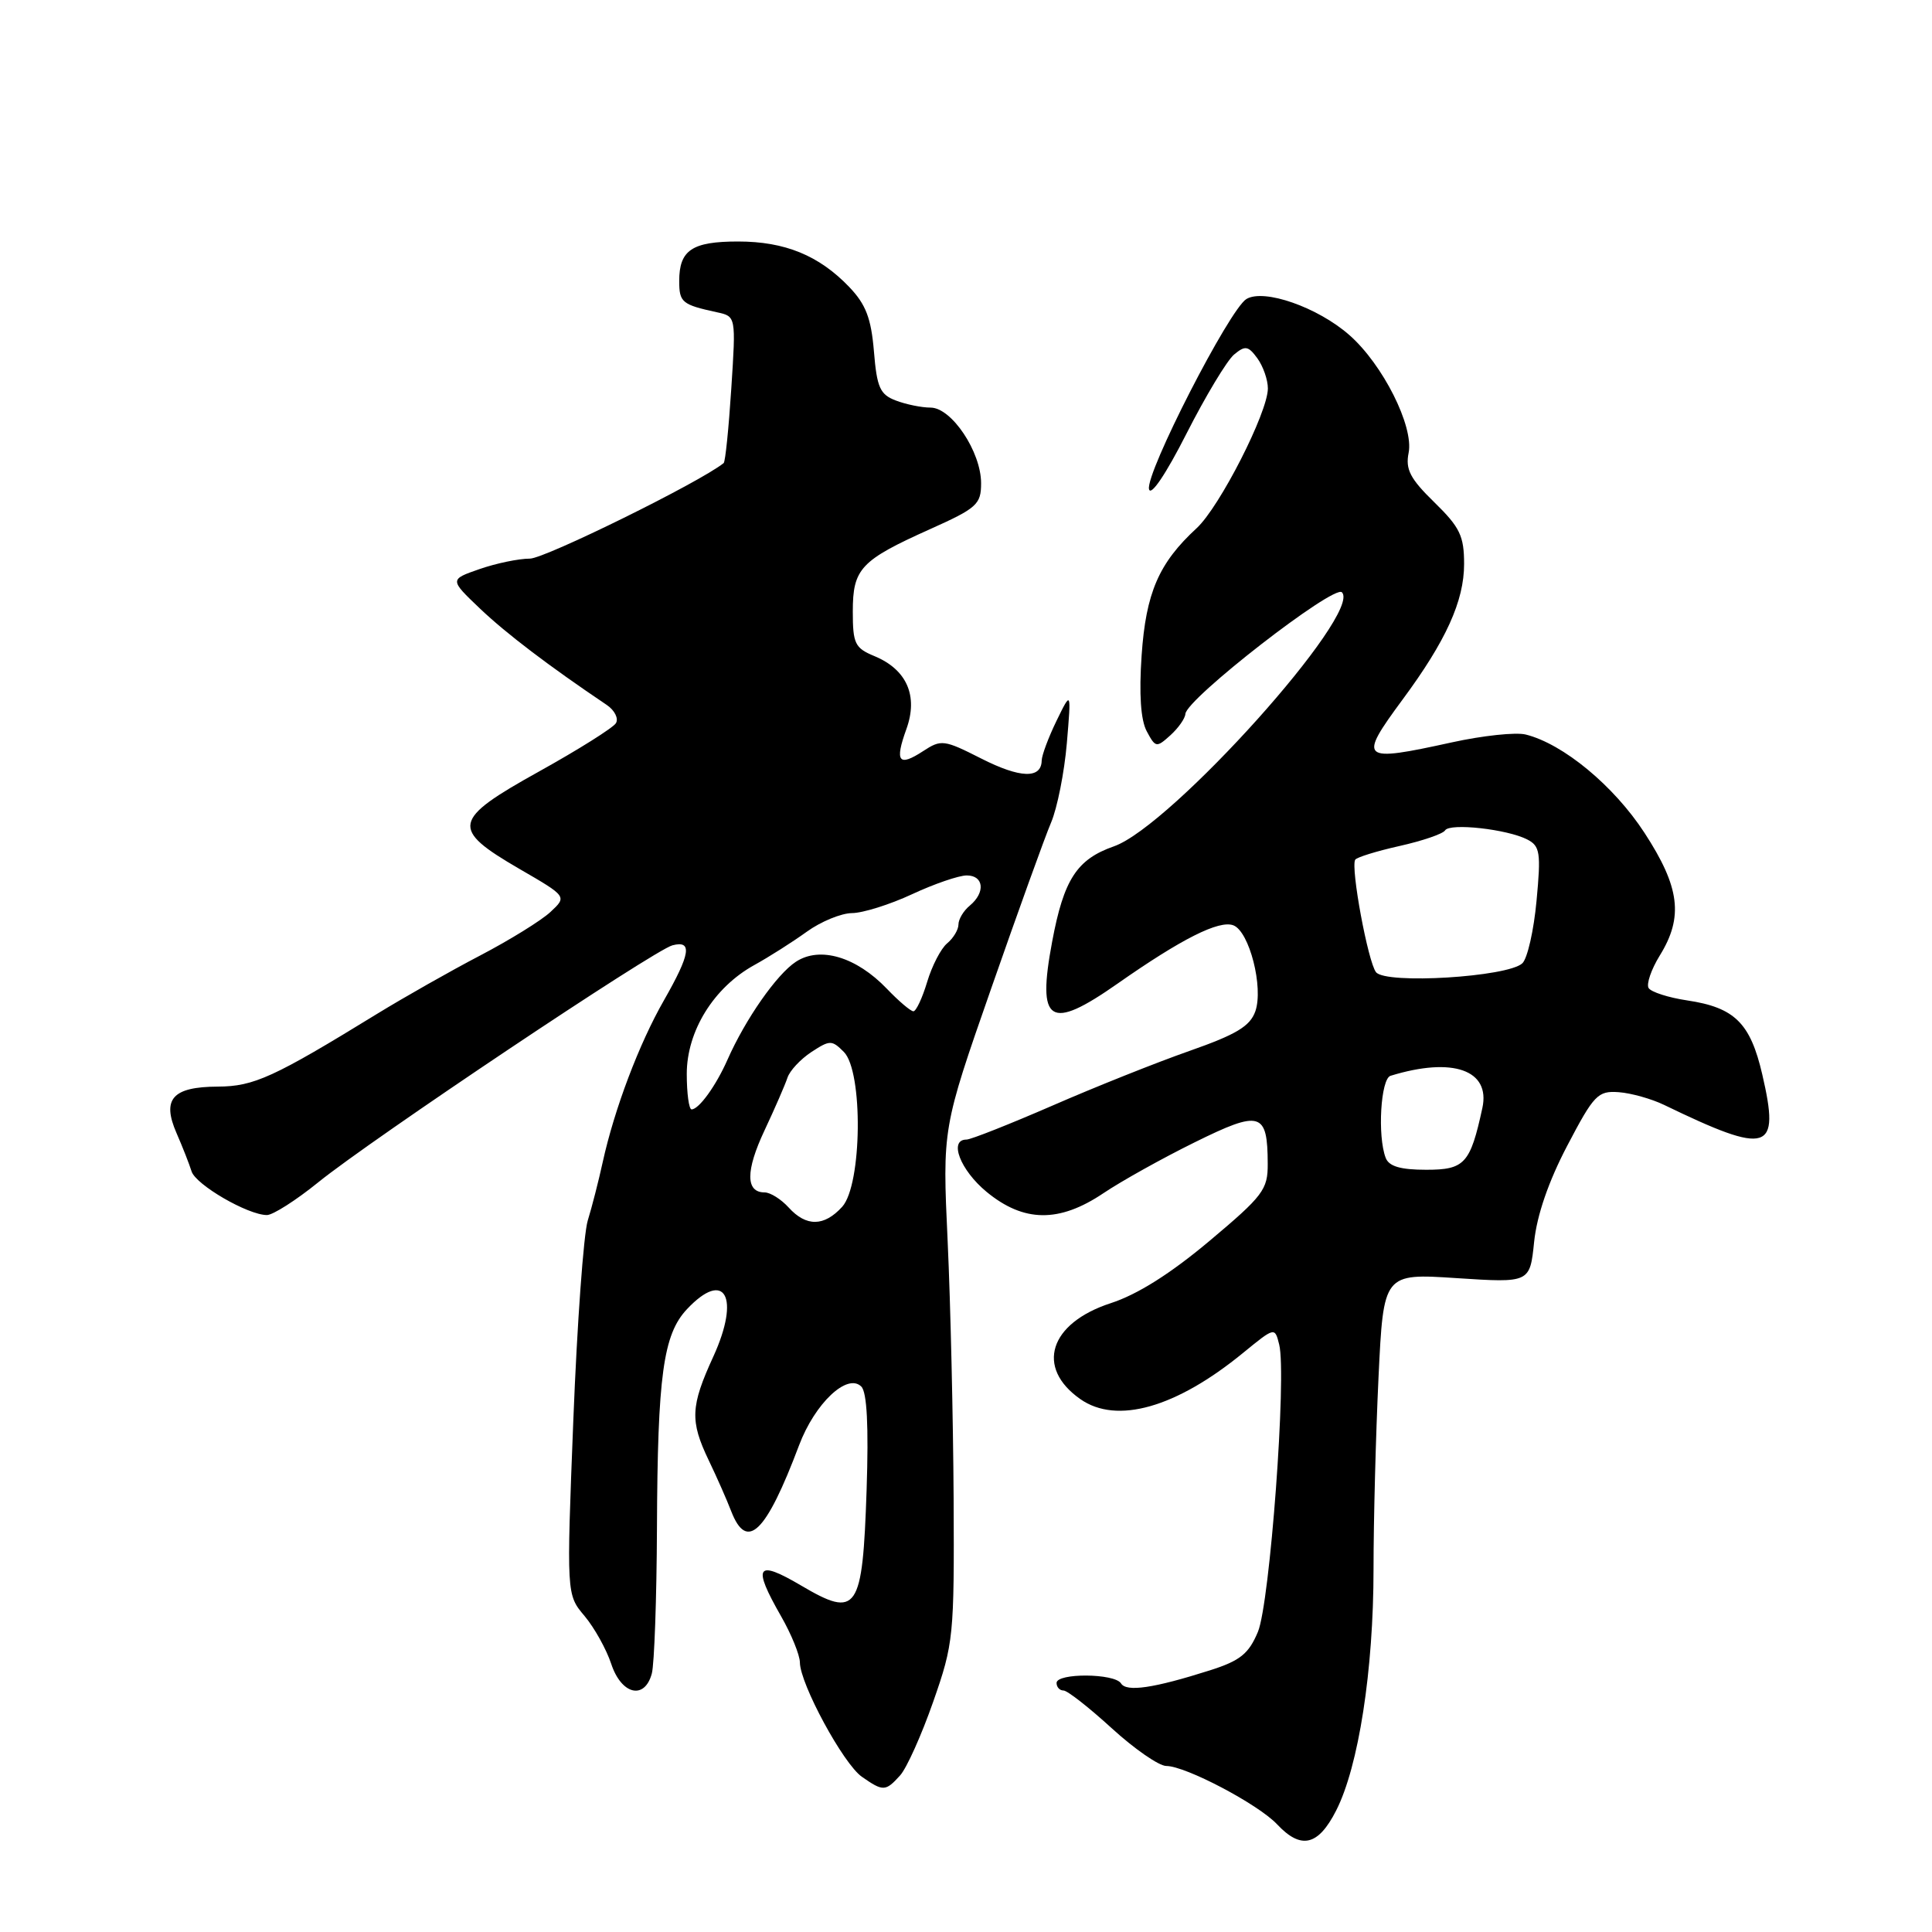 <?xml version="1.0" encoding="UTF-8" standalone="no"?>
<!DOCTYPE svg PUBLIC "-//W3C//DTD SVG 1.1//EN" "http://www.w3.org/Graphics/SVG/1.1/DTD/svg11.dtd" >
<svg xmlns="http://www.w3.org/2000/svg" xmlns:xlink="http://www.w3.org/1999/xlink" version="1.1" viewBox="0 0 256 256">
 <g >
 <path fill="currentColor"
d=" M 177.04 239.92 C 180.02 234.08 182.00 221.32 182.00 207.91 C 182.00 201.53 182.30 190.11 182.66 182.52 C 183.32 168.72 183.32 168.72 193.02 169.36 C 202.72 169.99 202.72 169.99 203.28 164.55 C 203.65 161.02 205.18 156.56 207.67 151.81 C 211.21 145.05 211.73 144.52 214.49 144.72 C 216.13 144.84 218.83 145.60 220.49 146.40 C 234.39 153.12 235.90 152.65 233.51 142.37 C 231.93 135.55 229.85 133.50 223.56 132.56 C 221.08 132.19 218.78 131.45 218.45 130.92 C 218.13 130.40 218.79 128.46 219.93 126.61 C 223.09 121.50 222.60 117.56 217.90 110.35 C 213.85 104.13 207.14 98.57 202.17 97.33 C 200.87 97.00 196.46 97.47 192.37 98.37 C 180.24 101.03 179.91 100.75 185.86 92.68 C 191.60 84.92 194.00 79.63 194.00 74.74 C 194.00 71.01 193.45 69.87 190.05 66.55 C 186.85 63.43 186.21 62.19 186.65 60.00 C 187.35 56.49 183.23 48.29 178.80 44.40 C 174.62 40.72 167.49 38.22 165.16 39.62 C 162.91 40.97 151.78 62.68 152.25 64.81 C 152.47 65.82 154.48 62.85 157.22 57.45 C 159.75 52.47 162.59 47.76 163.52 46.98 C 165.00 45.75 165.39 45.82 166.61 47.48 C 167.37 48.53 168.00 50.32 168.00 51.47 C 168.00 54.64 161.61 67.17 158.57 69.98 C 153.54 74.61 151.84 78.55 151.27 86.85 C 150.92 92.00 151.15 95.41 151.95 96.90 C 153.11 99.07 153.24 99.09 155.08 97.43 C 156.14 96.47 157.03 95.20 157.07 94.60 C 157.19 92.61 176.75 77.42 177.81 78.48 C 180.56 81.22 155.21 109.47 147.61 112.14 C 142.69 113.86 140.96 116.52 139.42 124.75 C 137.38 135.60 139.04 136.67 148.09 130.33 C 156.57 124.39 161.54 121.89 163.43 122.61 C 165.55 123.43 167.44 130.84 166.34 134.00 C 165.64 135.98 163.83 137.07 157.62 139.25 C 153.31 140.76 145.13 144.02 139.45 146.50 C 133.76 148.97 128.64 151.00 128.06 151.00 C 125.68 151.00 127.24 155.05 130.73 157.93 C 135.66 161.99 140.35 162.04 146.20 158.11 C 148.56 156.52 154.01 153.48 158.29 151.37 C 167.03 147.05 167.96 147.33 167.98 154.21 C 168.00 157.63 167.37 158.46 160.25 164.44 C 155.09 168.77 150.72 171.53 147.17 172.68 C 139.04 175.33 137.18 181.21 143.15 185.39 C 147.97 188.77 155.83 186.54 164.71 179.27 C 168.92 175.83 168.92 175.83 169.50 178.16 C 170.51 182.22 168.27 212.42 166.68 216.23 C 165.46 219.14 164.33 220.05 160.35 221.32 C 152.86 223.70 149.26 224.23 148.54 223.06 C 147.70 221.71 140.00 221.66 140.00 223.00 C 140.00 223.55 140.41 224.00 140.92 224.00 C 141.43 224.00 144.30 226.25 147.31 229.00 C 150.32 231.75 153.57 234.00 154.54 234.00 C 157.09 234.00 166.72 239.07 169.22 241.73 C 172.39 245.11 174.66 244.59 177.04 239.92 Z  M 119.27 235.25 C 120.14 234.29 122.11 229.90 123.65 225.50 C 126.36 217.76 126.45 216.87 126.36 198.50 C 126.30 188.05 125.95 172.75 125.57 164.50 C 124.87 149.50 124.87 149.50 131.33 131.00 C 134.88 120.83 138.45 110.92 139.27 109.00 C 140.09 107.08 141.03 102.35 141.36 98.50 C 141.95 91.50 141.95 91.50 140.00 95.50 C 138.93 97.70 138.04 100.08 138.03 100.78 C 137.98 103.22 135.18 103.13 130.02 100.51 C 125.09 98.01 124.71 97.96 122.33 99.52 C 119.07 101.65 118.53 100.95 120.10 96.61 C 121.69 92.21 120.16 88.72 115.87 86.94 C 113.28 85.87 113.00 85.29 113.00 81.03 C 113.00 75.34 114.03 74.25 123.25 70.11 C 129.45 67.33 130.00 66.83 130.00 64.03 C 130.00 59.87 126.10 54.03 123.32 54.01 C 122.11 54.01 120.03 53.58 118.70 53.07 C 116.61 52.28 116.19 51.35 115.80 46.55 C 115.43 42.16 114.73 40.33 112.52 38.02 C 108.52 33.85 104.01 32.00 97.80 32.00 C 91.70 32.00 90.00 33.14 90.00 37.23 C 90.00 40.07 90.36 40.37 95.01 41.38 C 97.52 41.92 97.52 41.92 96.90 51.48 C 96.56 56.74 96.11 61.19 95.89 61.36 C 92.76 63.89 72.23 74.00 70.22 74.02 C 68.72 74.02 65.71 74.65 63.53 75.41 C 59.56 76.79 59.56 76.79 63.61 80.65 C 67.08 83.95 72.72 88.24 80.40 93.41 C 81.45 94.12 81.99 95.21 81.61 95.83 C 81.22 96.45 76.64 99.33 71.42 102.23 C 59.89 108.64 59.65 109.80 68.82 115.13 C 75.14 118.79 75.14 118.79 72.94 120.84 C 71.73 121.97 67.54 124.56 63.62 126.61 C 59.71 128.65 53.58 132.13 50.00 134.32 C 36.26 142.76 33.64 143.96 28.87 143.98 C 22.85 144.01 21.42 145.62 23.39 150.14 C 24.20 151.99 25.09 154.27 25.38 155.20 C 25.92 156.98 32.85 161.00 35.37 161.00 C 36.16 161.00 39.22 159.05 42.16 156.67 C 49.19 150.97 86.67 125.90 89.10 125.26 C 91.78 124.56 91.49 126.39 87.98 132.54 C 84.68 138.30 81.41 146.95 79.86 154.00 C 79.32 156.47 78.43 159.95 77.88 161.73 C 77.33 163.51 76.47 175.39 75.97 188.13 C 75.06 211.29 75.06 211.29 77.45 214.12 C 78.76 215.68 80.35 218.54 80.99 220.47 C 82.34 224.56 85.42 225.29 86.37 221.75 C 86.70 220.51 87.01 211.85 87.05 202.50 C 87.13 182.27 87.88 176.82 91.02 173.48 C 96.05 168.12 98.13 171.85 94.52 179.75 C 91.49 186.35 91.41 188.28 93.91 193.50 C 94.97 195.70 96.31 198.74 96.89 200.25 C 98.97 205.61 101.50 203.14 105.88 191.51 C 107.98 185.94 112.28 181.88 114.13 183.73 C 114.88 184.48 115.11 188.95 114.83 197.43 C 114.29 213.49 113.61 214.49 106.15 210.09 C 100.23 206.60 99.66 207.46 103.49 214.15 C 104.86 216.54 105.98 219.30 105.99 220.28 C 106.01 223.12 111.74 233.71 114.20 235.43 C 117.02 237.40 117.34 237.39 119.27 235.25 Z  M 183.61 153.42 C 182.50 150.53 182.95 142.95 184.25 142.55 C 192.49 140.01 197.52 141.78 196.42 146.82 C 194.82 154.19 194.08 155.00 188.99 155.00 C 185.56 155.00 184.04 154.55 183.61 153.42 Z  M 182.33 128.82 C 181.27 127.48 178.95 114.98 179.57 113.92 C 179.76 113.60 182.40 112.78 185.44 112.10 C 188.48 111.42 191.20 110.49 191.48 110.03 C 192.10 109.02 199.73 109.87 202.38 111.24 C 204.06 112.11 204.20 112.98 203.60 119.35 C 203.24 123.28 202.39 127.01 201.72 127.64 C 199.79 129.46 183.61 130.45 182.33 128.82 Z  M 104.50 160.00 C 103.50 158.90 102.07 158.00 101.31 158.00 C 98.79 158.00 98.79 155.13 101.30 149.79 C 102.67 146.88 104.03 143.74 104.34 142.81 C 104.64 141.88 106.07 140.35 107.51 139.40 C 109.96 137.80 110.22 137.79 111.81 139.38 C 114.39 141.96 114.23 156.98 111.60 159.90 C 109.20 162.54 106.83 162.57 104.50 160.00 Z  M 91.00 142.30 C 91.00 136.62 94.58 130.84 99.94 127.88 C 101.90 126.80 105.03 124.81 106.90 123.46 C 108.77 122.11 111.47 121.00 112.90 120.99 C 114.33 120.98 117.91 119.86 120.85 118.49 C 123.79 117.12 127.05 116.00 128.10 116.00 C 130.37 116.00 130.60 118.26 128.50 120.00 C 127.67 120.68 127.00 121.81 127.00 122.50 C 127.00 123.19 126.33 124.31 125.50 125.00 C 124.68 125.68 123.49 127.98 122.85 130.12 C 122.21 132.25 121.39 134.00 121.03 134.00 C 120.67 134.00 119.09 132.66 117.52 131.02 C 113.46 126.78 108.64 125.35 105.46 127.44 C 102.92 129.10 98.77 135.04 96.39 140.43 C 94.87 143.87 92.61 147.00 91.64 147.00 C 91.29 147.00 91.00 144.89 91.00 142.30 Z "/>
</g>
</svg>